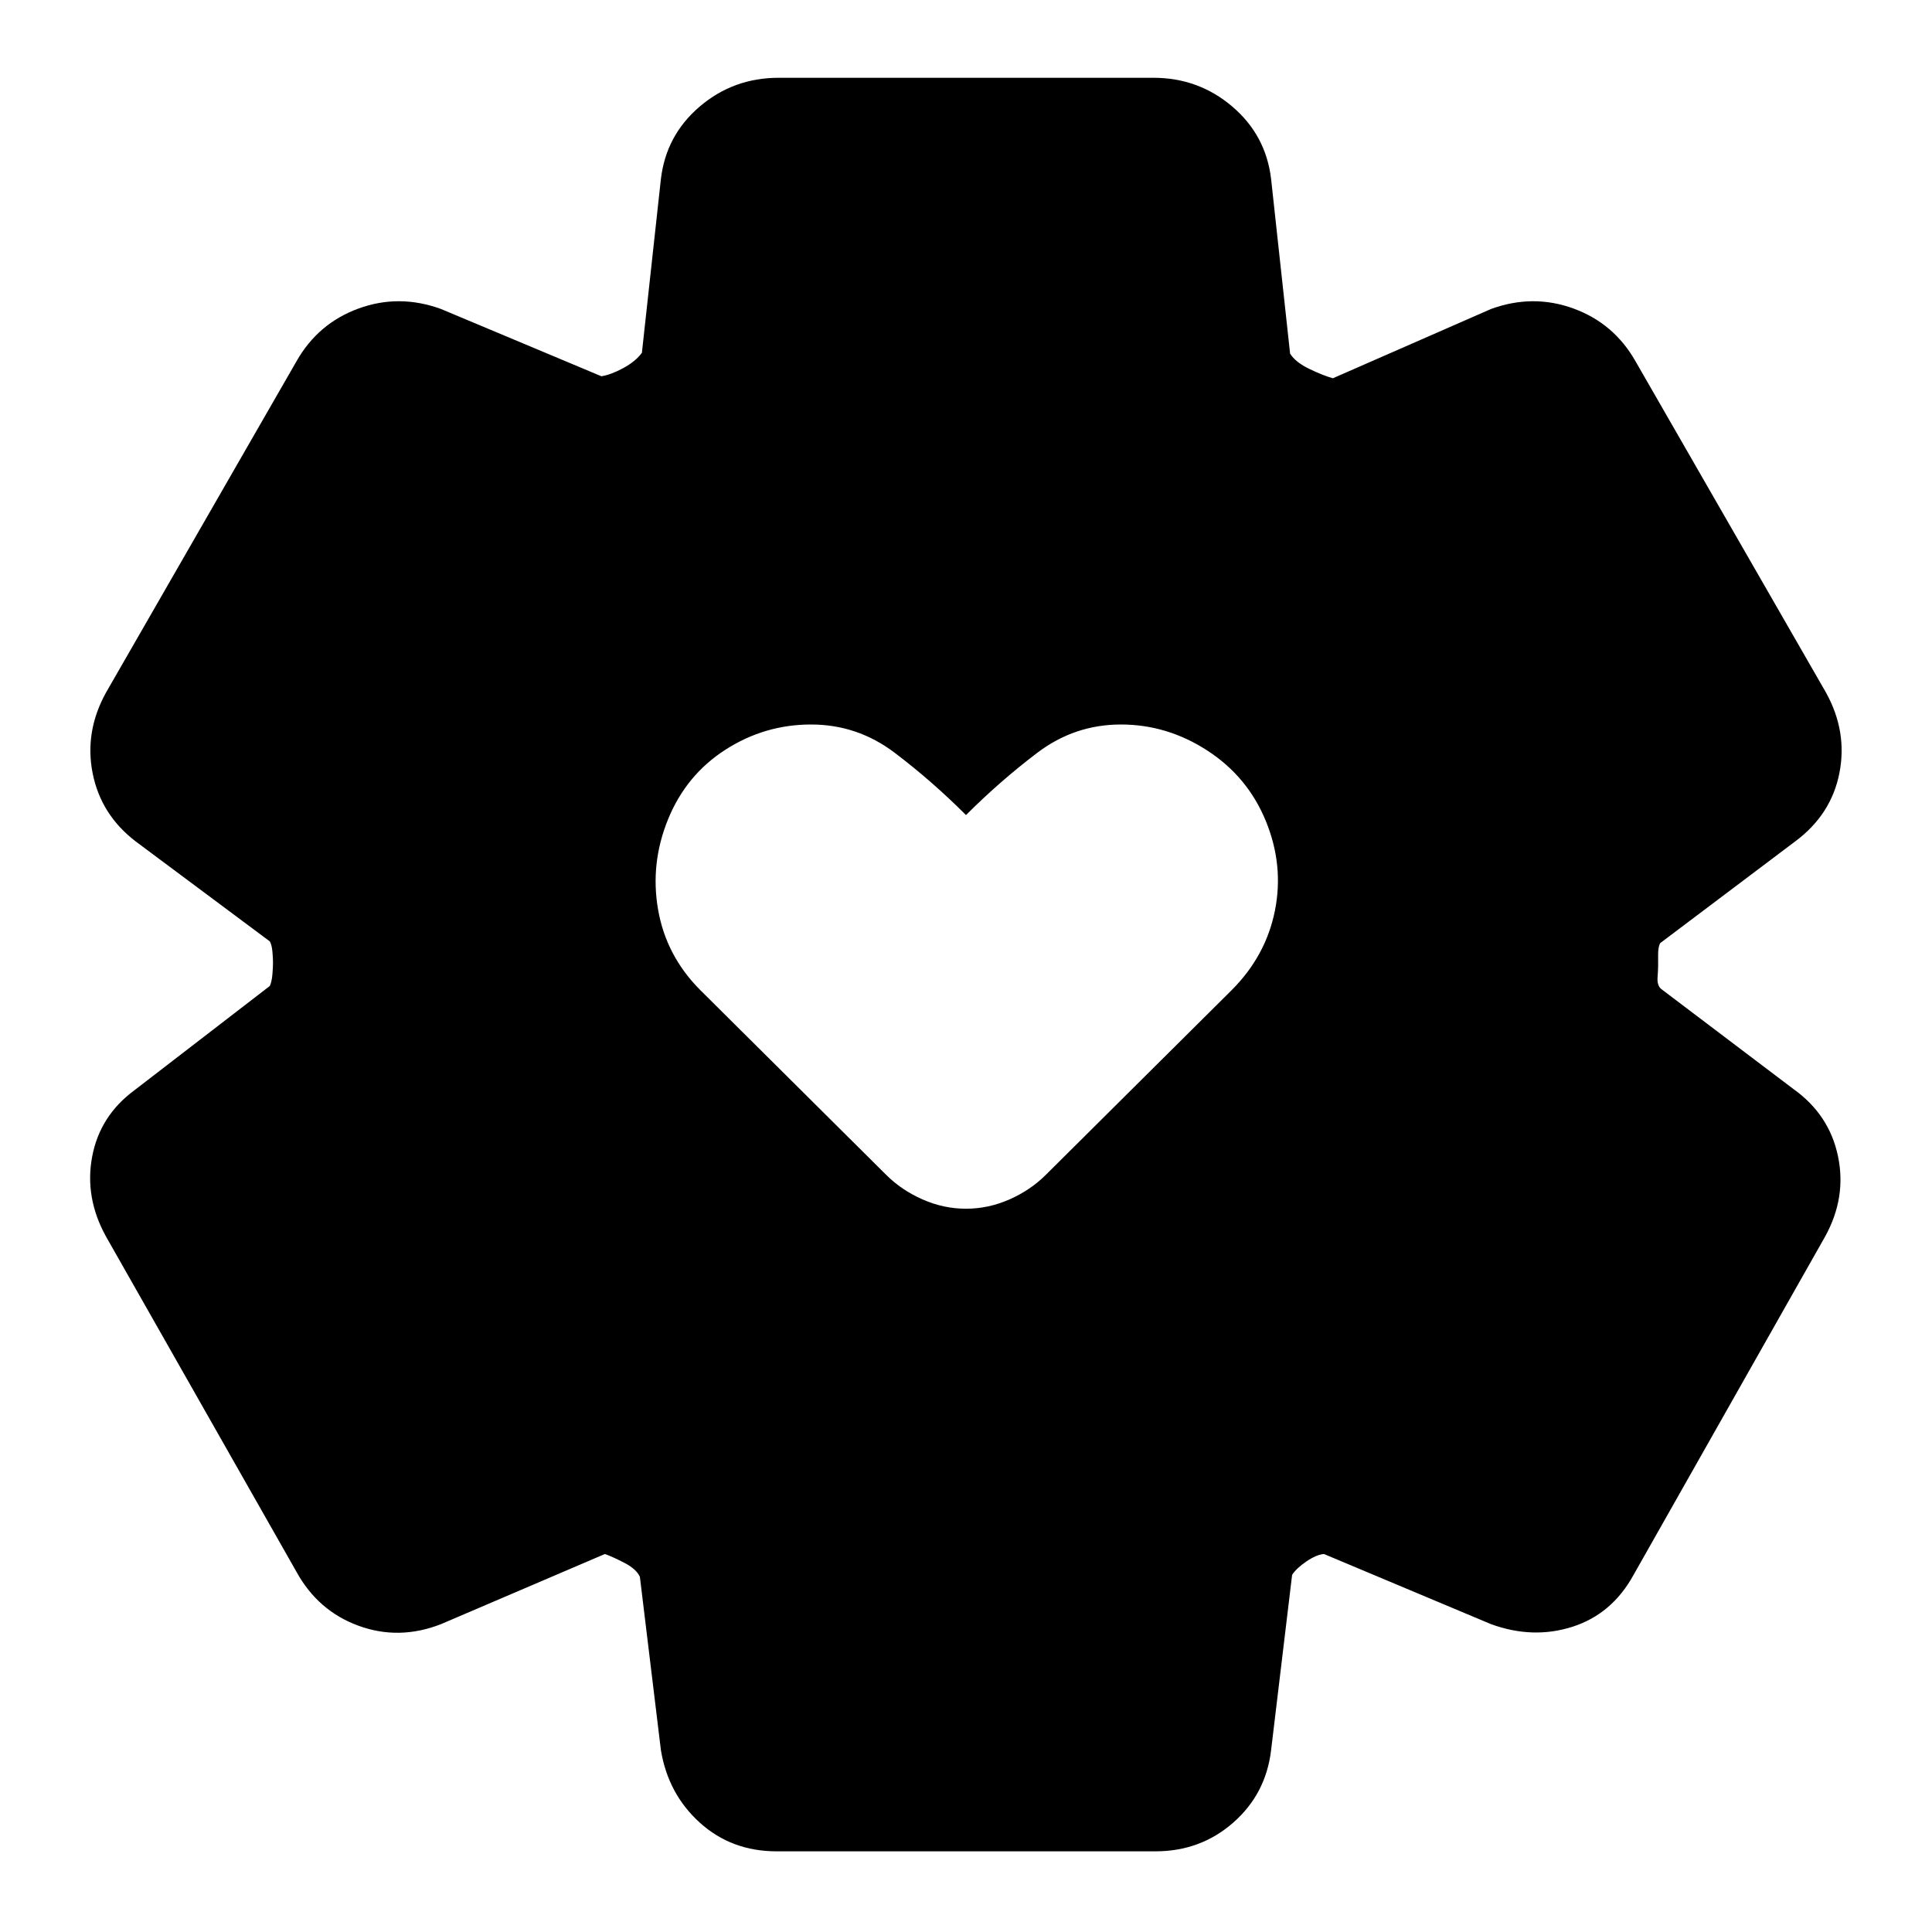 <svg xmlns="http://www.w3.org/2000/svg" height="20" viewBox="0 -960 960 960" width="20"><path d="M480-359.391q11.13 0 21.609-4.631 10.478-4.63 18.043-12.196L612-468q17-17 21.5-39.5T629-552q-9-22-29-35t-43-13q-23 0-41.5 14T480-555q-17-17-35.5-31T403-600q-23 0-42.5 12.5T332-553q-9 22-5 45t21 40l92.348 91.782q7.565 7.566 18.043 12.196 10.479 4.631 21.609 4.631ZM385.87-40.086q-22.392 0-38.153-14.261-15.761-14.262-19.326-36.088l-10.435-86.043q-1.739-3.87-7.695-6.956-5.957-3.087-9.696-4.392l-81.478 34.87q-20.826 8.13-40.935.783-20.109-7.348-30.804-26.74L52.652-345.609Q41.956-365 45.804-385.326t21.109-33.022l67.174-51.739q1-2.304 1.282-5.891.283-3.587.283-5.892 0-1.869-.283-5.173-.282-3.305-1.282-5.174l-66.74-49.739q-17.26-13.261-21.326-33.87-4.065-20.609 6.63-40l94.697-164.696q10.695-18.826 30.804-26.174 20.109-7.348 40.935.217l79.739 33.435q4.739-.739 10.848-4.043 6.108-3.304 9.282-7.609L328.391-871q2.565-21.826 19.326-36.087 16.761-14.261 39.153-14.261h186.26q22.392 0 39.153 14.261T631.609-871l9.435 86.739q2.739 4.304 9.63 7.609 6.891 3.304 11.63 4.608l78.609-34.435q20.826-7.565 40.935-.217 20.109 7.348 30.804 26.174l94.696 164.696q10.696 19.391 6.631 40-4.066 20.609-21.892 33.87l-67.174 50.608q-1 1.87-1 5.674V-480q0 1.87-.282 5.674-.283 3.804 1.717 5.674l65.739 49.739q17.826 12.695 22.174 33.304 4.348 20.609-6.348 40l-95.261 168.261q-10.695 19.392-30.304 25.675-19.609 6.282-40.435-1.283l-83.043-34.87q-3.74.305-8.696 3.674-4.956 3.37-7.13 6.674l-10.435 87.043q-2.565 21.826-18.826 36.088-16.261 14.26-38.653 14.26H385.87Z"/></svg>
